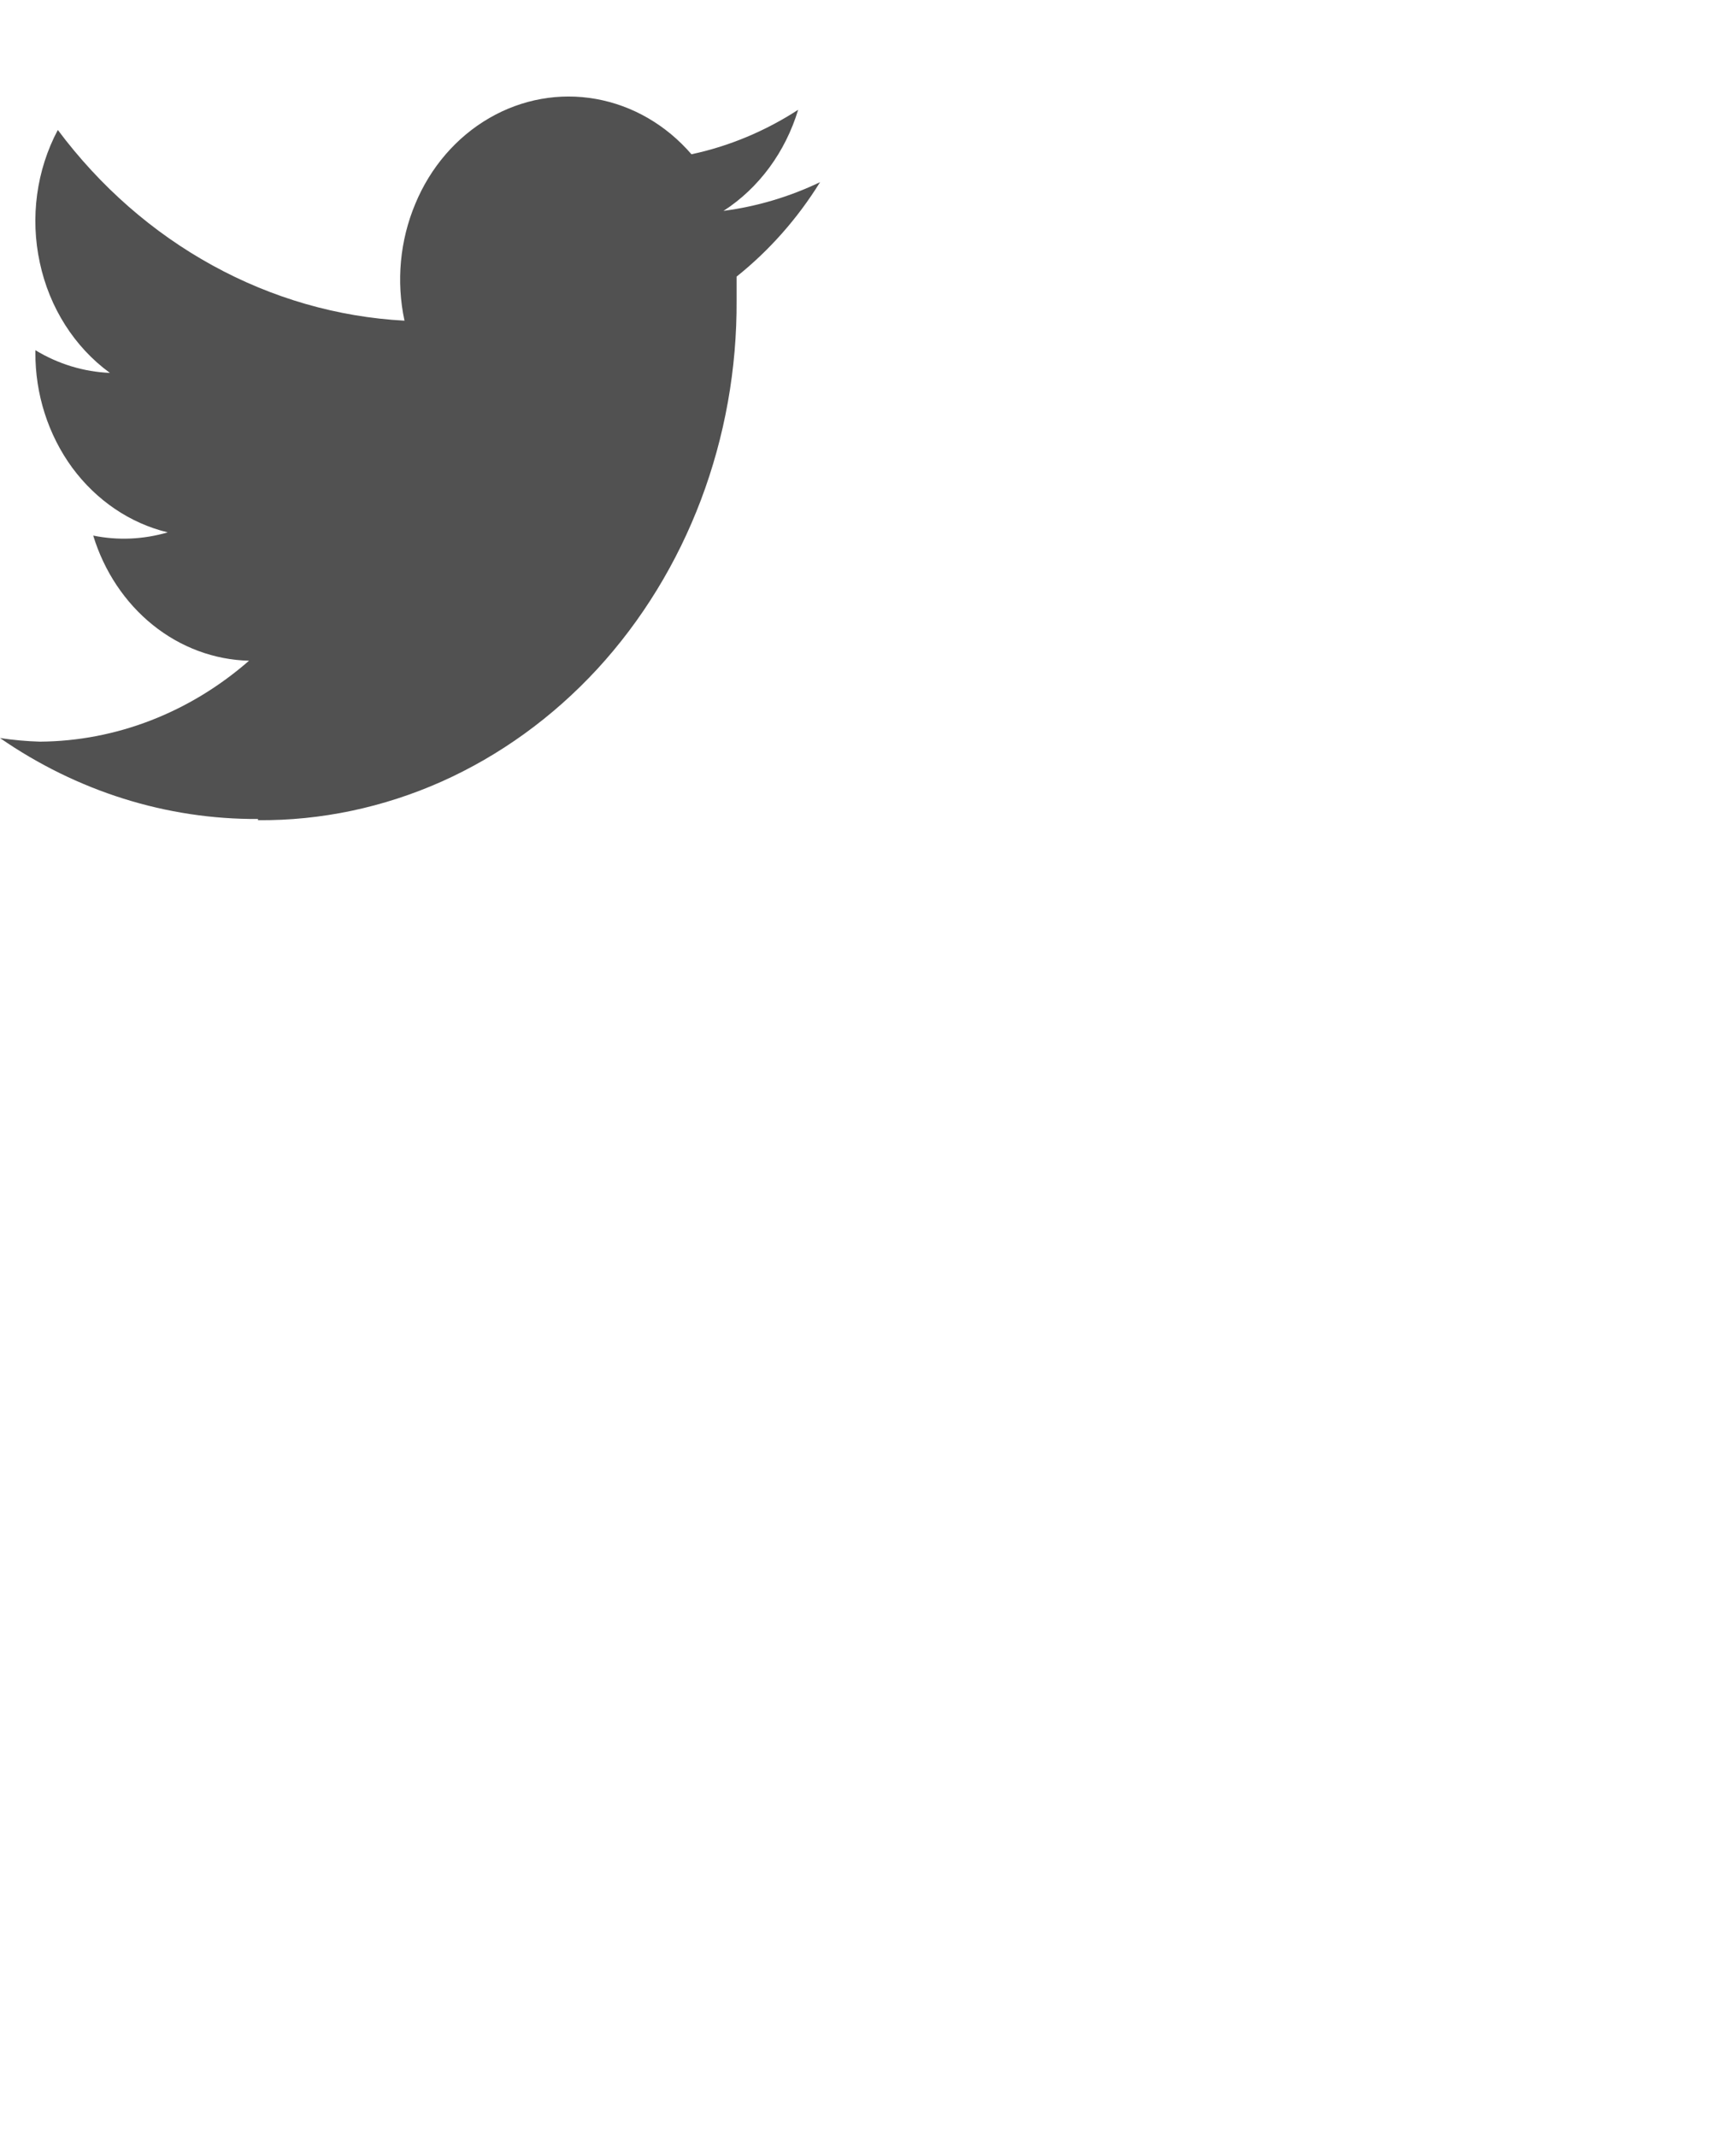 <svg  width="13" height="16" viewBox="0 0 13 16" fill="none" xmlns="http://www.w3.org/2000/svg">
<path d="M1.932 6.141C2.403 6.145 2.871 6.046 3.307 5.852C3.743 5.657 4.139 5.371 4.473 5.009C4.806 4.647 5.07 4.216 5.249 3.743C5.428 3.269 5.519 2.761 5.516 2.249V2.071C5.76 1.876 5.972 1.637 6.141 1.364C5.911 1.474 5.668 1.546 5.418 1.579C5.683 1.408 5.881 1.139 5.977 0.822C5.73 0.982 5.46 1.095 5.178 1.155C4.988 0.935 4.737 0.79 4.463 0.741C4.19 0.692 3.909 0.742 3.664 0.884C3.419 1.026 3.224 1.251 3.11 1.526C2.995 1.8 2.966 2.107 3.029 2.401C2.528 2.374 2.038 2.233 1.591 1.987C1.143 1.741 0.749 1.396 0.433 0.973C0.273 1.274 0.225 1.629 0.298 1.966C0.37 2.304 0.558 2.599 0.823 2.792C0.628 2.784 0.436 2.726 0.265 2.622V2.637C0.263 2.951 0.361 3.256 0.541 3.502C0.722 3.747 0.974 3.918 1.256 3.986C1.074 4.039 0.883 4.048 0.698 4.01C0.78 4.278 0.936 4.512 1.145 4.68C1.353 4.847 1.605 4.941 1.865 4.947C1.421 5.335 0.869 5.549 0.299 5.553C0.199 5.55 0.099 5.541 0 5.526C0.577 5.925 1.248 6.136 1.932 6.132" fill="black" fill-opacity="0.68"/>
</svg>

